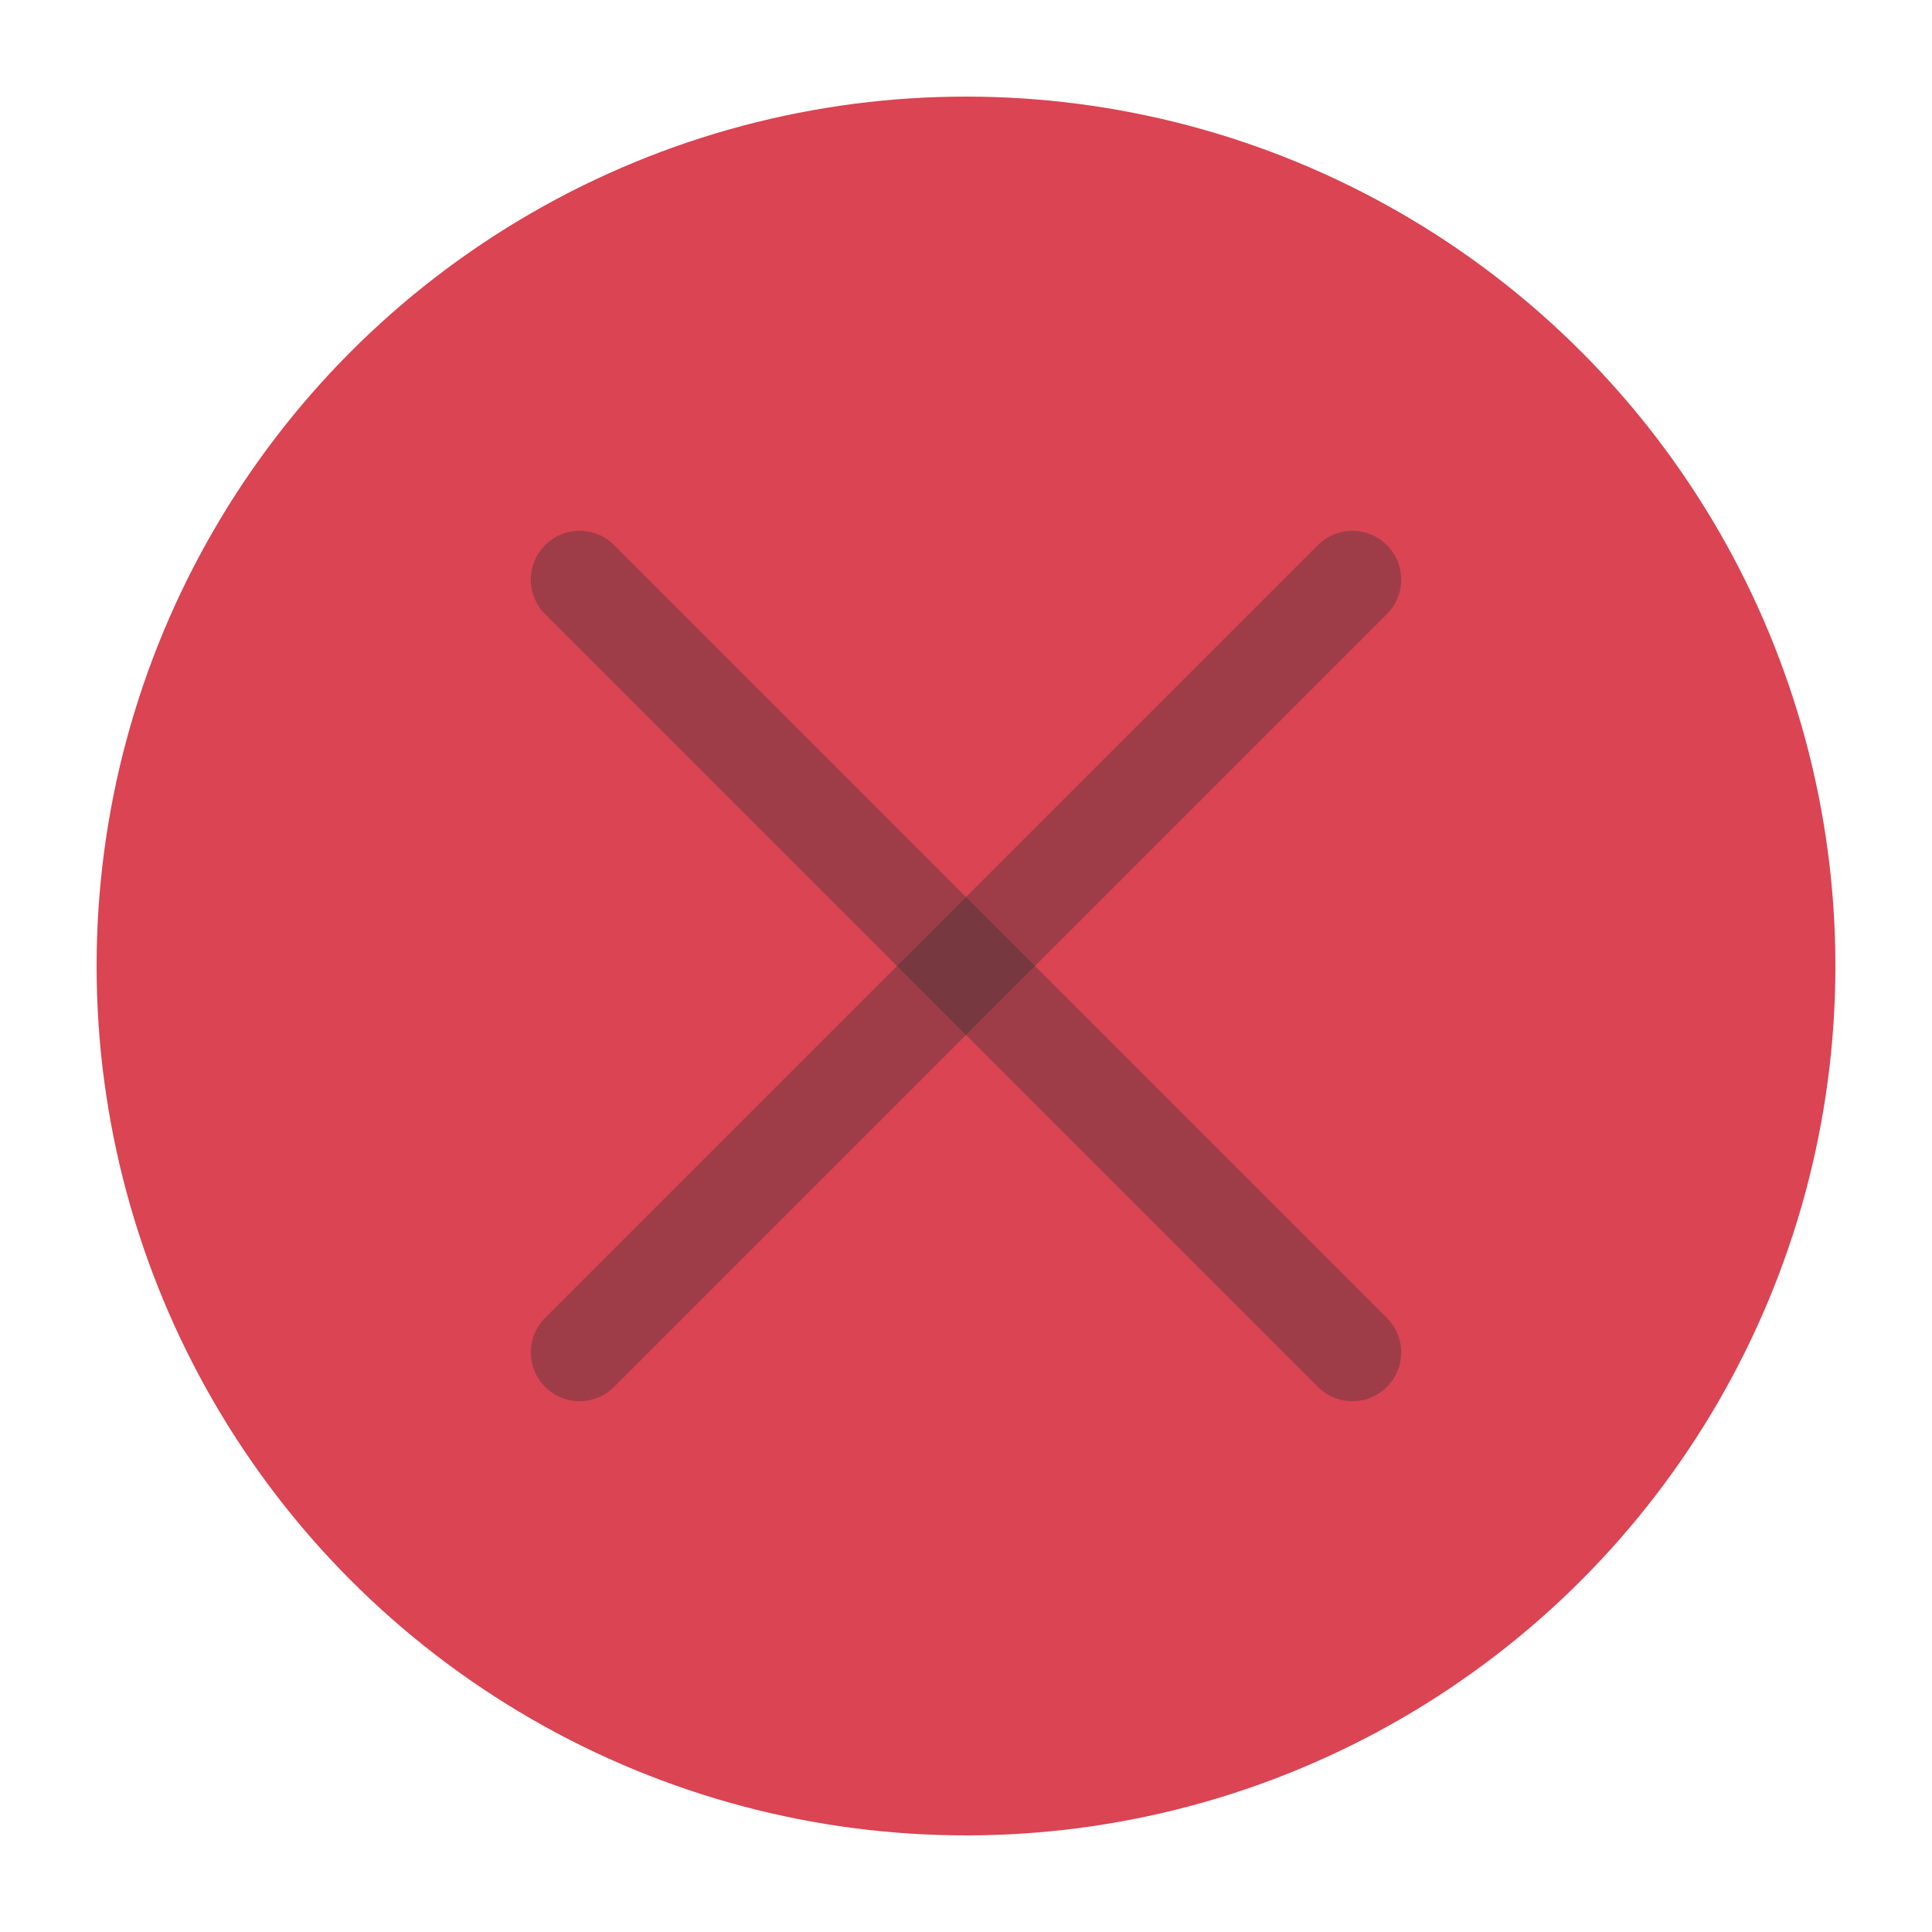 <?xml version="1.0" encoding="UTF-8" standalone="no"?>
<svg viewBox="0 0 50 50"
 xmlns="http://www.w3.org/2000/svg" xmlns:xlink="http://www.w3.org/1999/xlink"  version="1.2" baseProfile="tiny">
<title>Qt SVG Document</title>
<desc>Generated with Qt</desc>
<defs>
</defs>
<g fill="none" stroke="black" stroke-width="1" fill-rule="evenodd" stroke-linecap="square" stroke-linejoin="bevel" >

<g fill="#da4453" fill-opacity="1" stroke="none" transform="matrix(2.5,0,0,2.5,2.5,2.5)"
font-family="Lato Semibold" font-size="11" font-weight="630" font-style="normal" 
>
<circle cx="9" cy="9" r="9"/>
</g>

<g fill="none" stroke="#323232" stroke-opacity="0.353" stroke-width="1.01" stroke-linecap="round" stroke-linejoin="miter" stroke-miterlimit="2" transform="matrix(2.5,0,0,2.5,2.5,2.5)"
font-family="Lato Semibold" font-size="11" font-weight="630" font-style="normal" 
>
<polyline fill="none" vector-effect="none" points="5,5 13,13 " />
<polyline fill="none" vector-effect="none" points="13,5 5,13 " />
</g>

<g fill="none" stroke="#000000" stroke-opacity="1" stroke-width="1" stroke-linecap="square" stroke-linejoin="bevel" transform="matrix(1,0,0,1,0,0)"
font-family="Lato Semibold" font-size="11" font-weight="630" font-style="normal" 
>
</g>
</g>
</svg>
